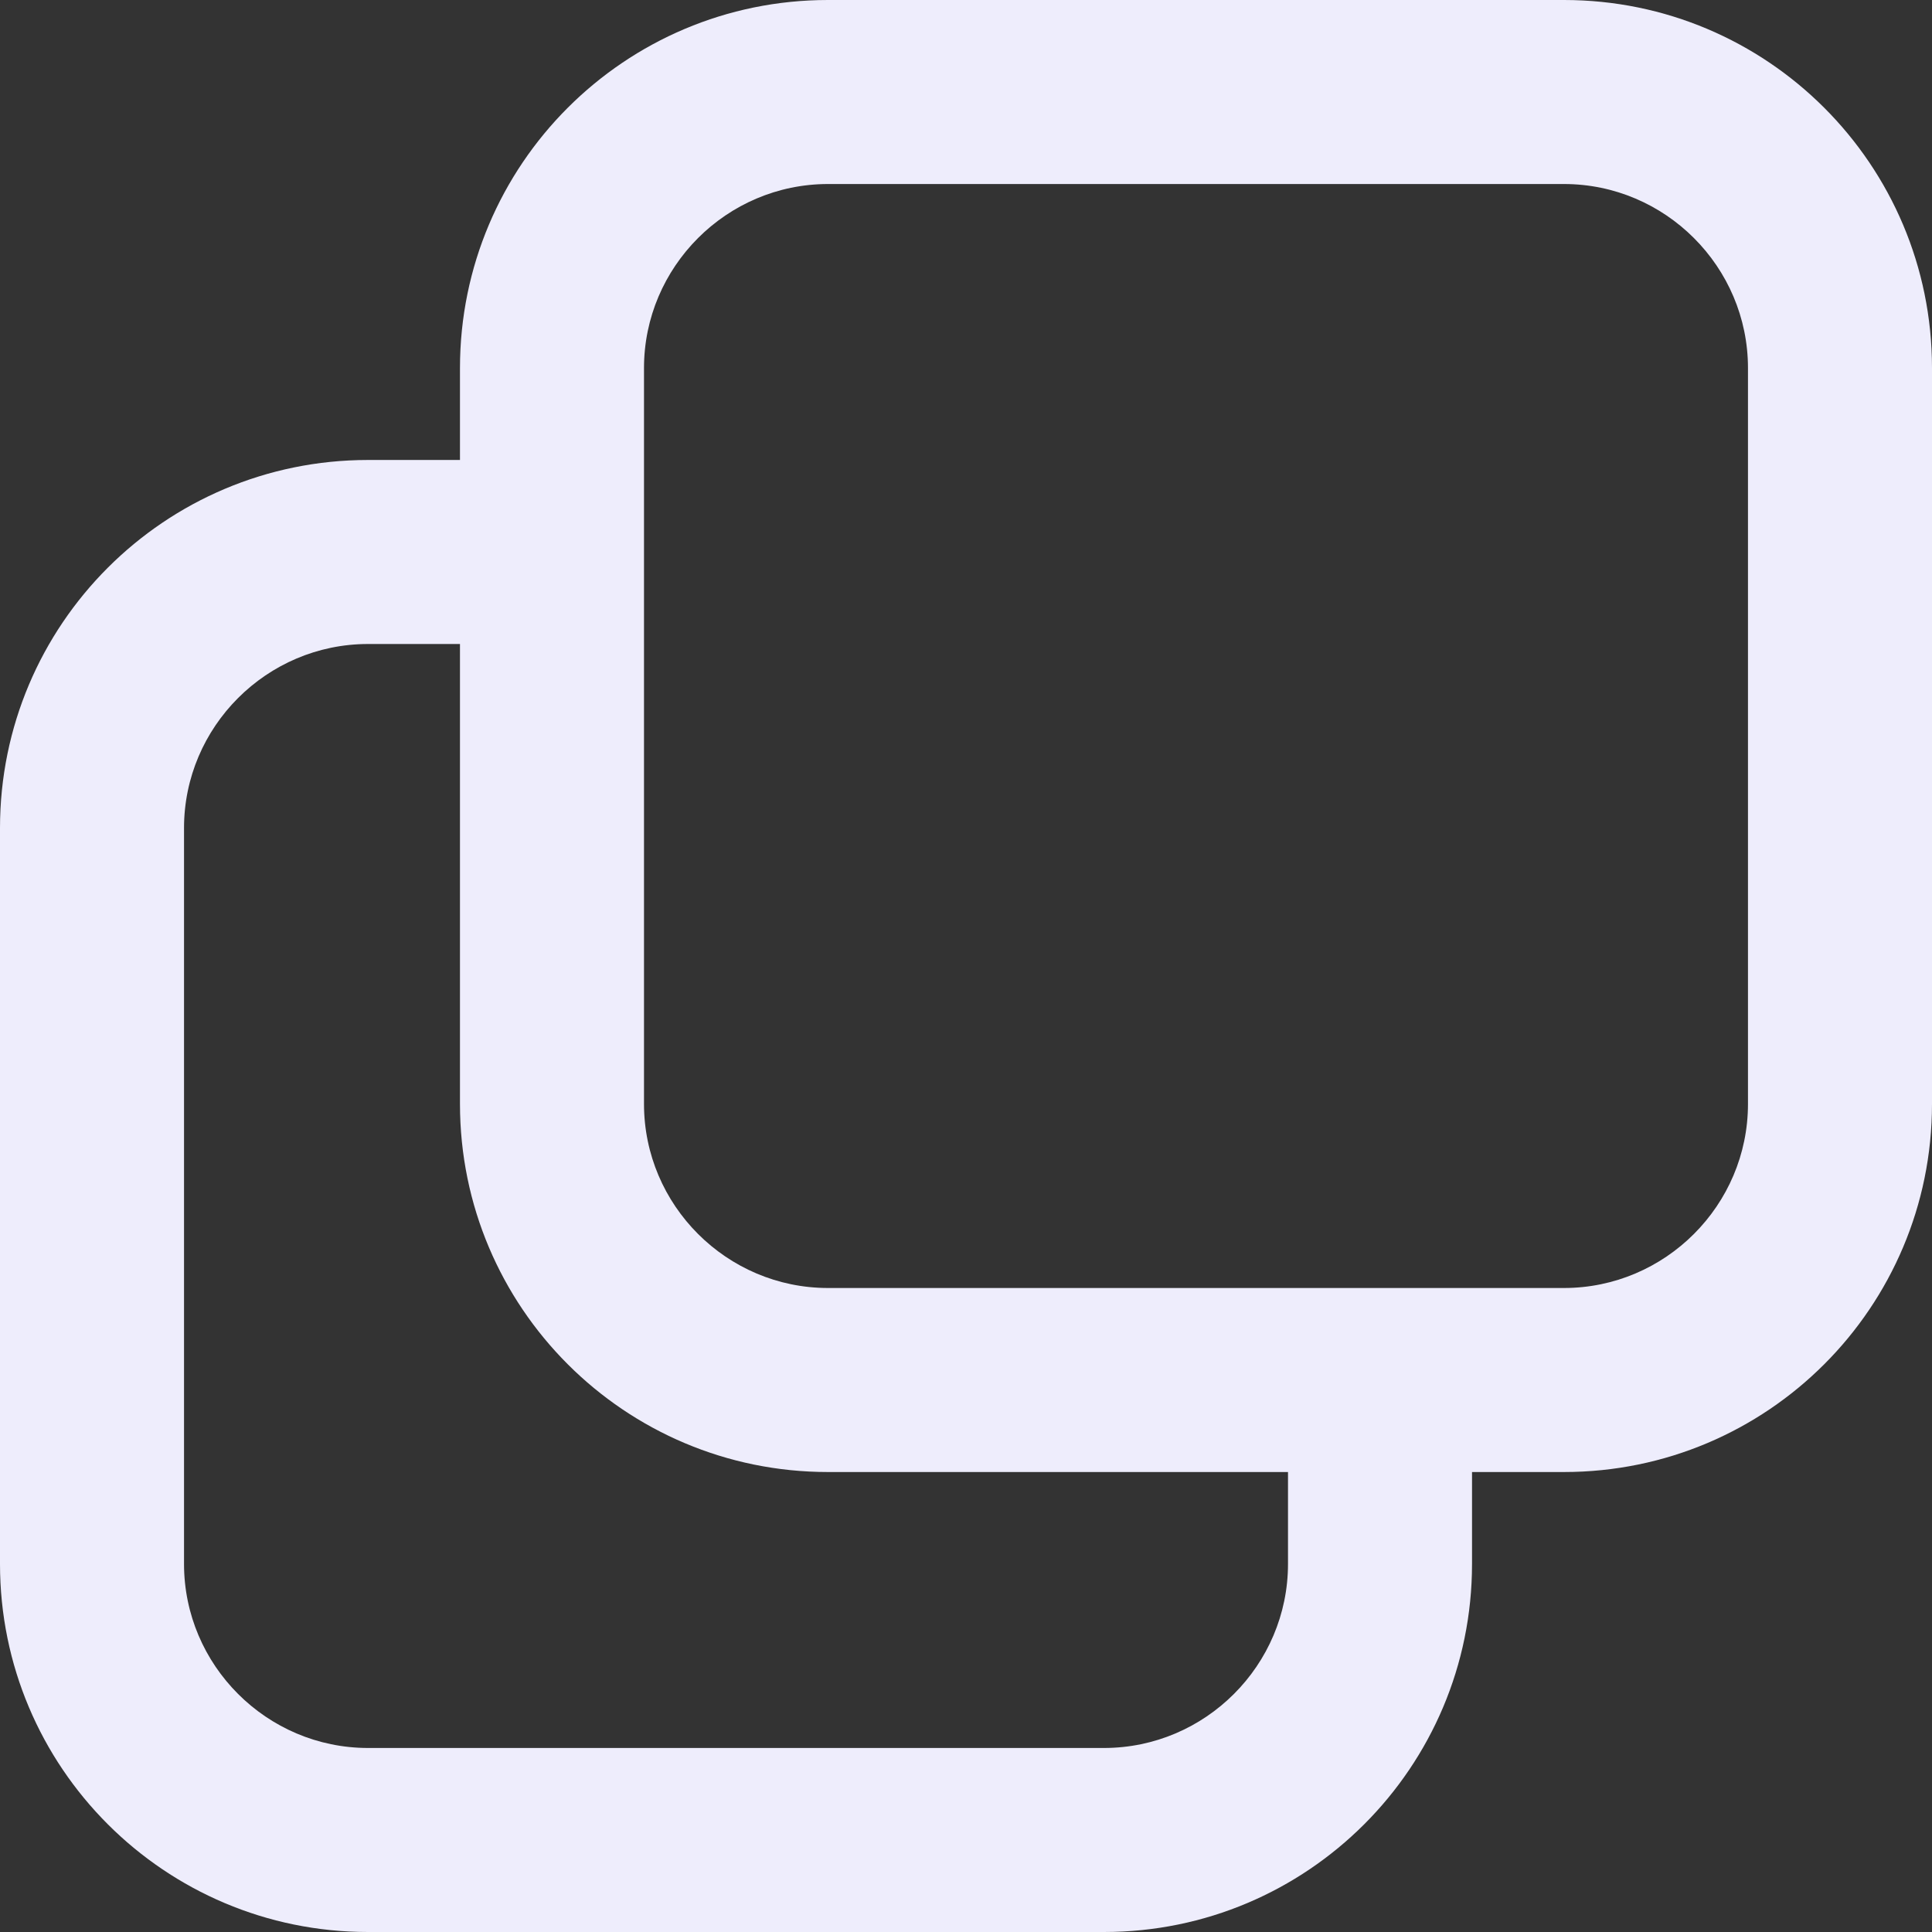 <svg width="12" height="12" viewBox="0 0 12 12" fill="none" xmlns="http://www.w3.org/2000/svg">
<rect x="0" y="0" width="12" height="12" fill="#333333" stroke="none"/>
<path d="M5.143 1.143C4.514 1.143 4 1.657 4 2.286V6.857C4 7.486 4.514 8 5.143 8H9.714C10.343 8 10.857 7.486 10.857 6.857V2.286C10.857 1.657 10.343 1.143 9.714 1.143H5.143ZM9.143 9.143V9.714C9.143 10.977 8.12 12 6.857 12H2.286C1.023 12 0 10.977 0 9.714V5.143C0 3.88 1.023 2.857 2.286 2.857H2.857V2.286C2.857 1.023 3.88 0 5.143 0H9.714C10.977 0 12 1.023 12 2.286V6.857C12 8.12 10.977 9.143 9.714 9.143H9.143ZM8 9.143H5.143C3.88 9.143 2.857 8.12 2.857 6.857V4H2.286C1.657 4 1.143 4.514 1.143 5.143V9.714C1.143 10.343 1.657 10.857 2.286 10.857H6.857C7.486 10.857 8 10.343 8 9.714V9.143Z" fill="#EEEDFC"/>
</svg>

